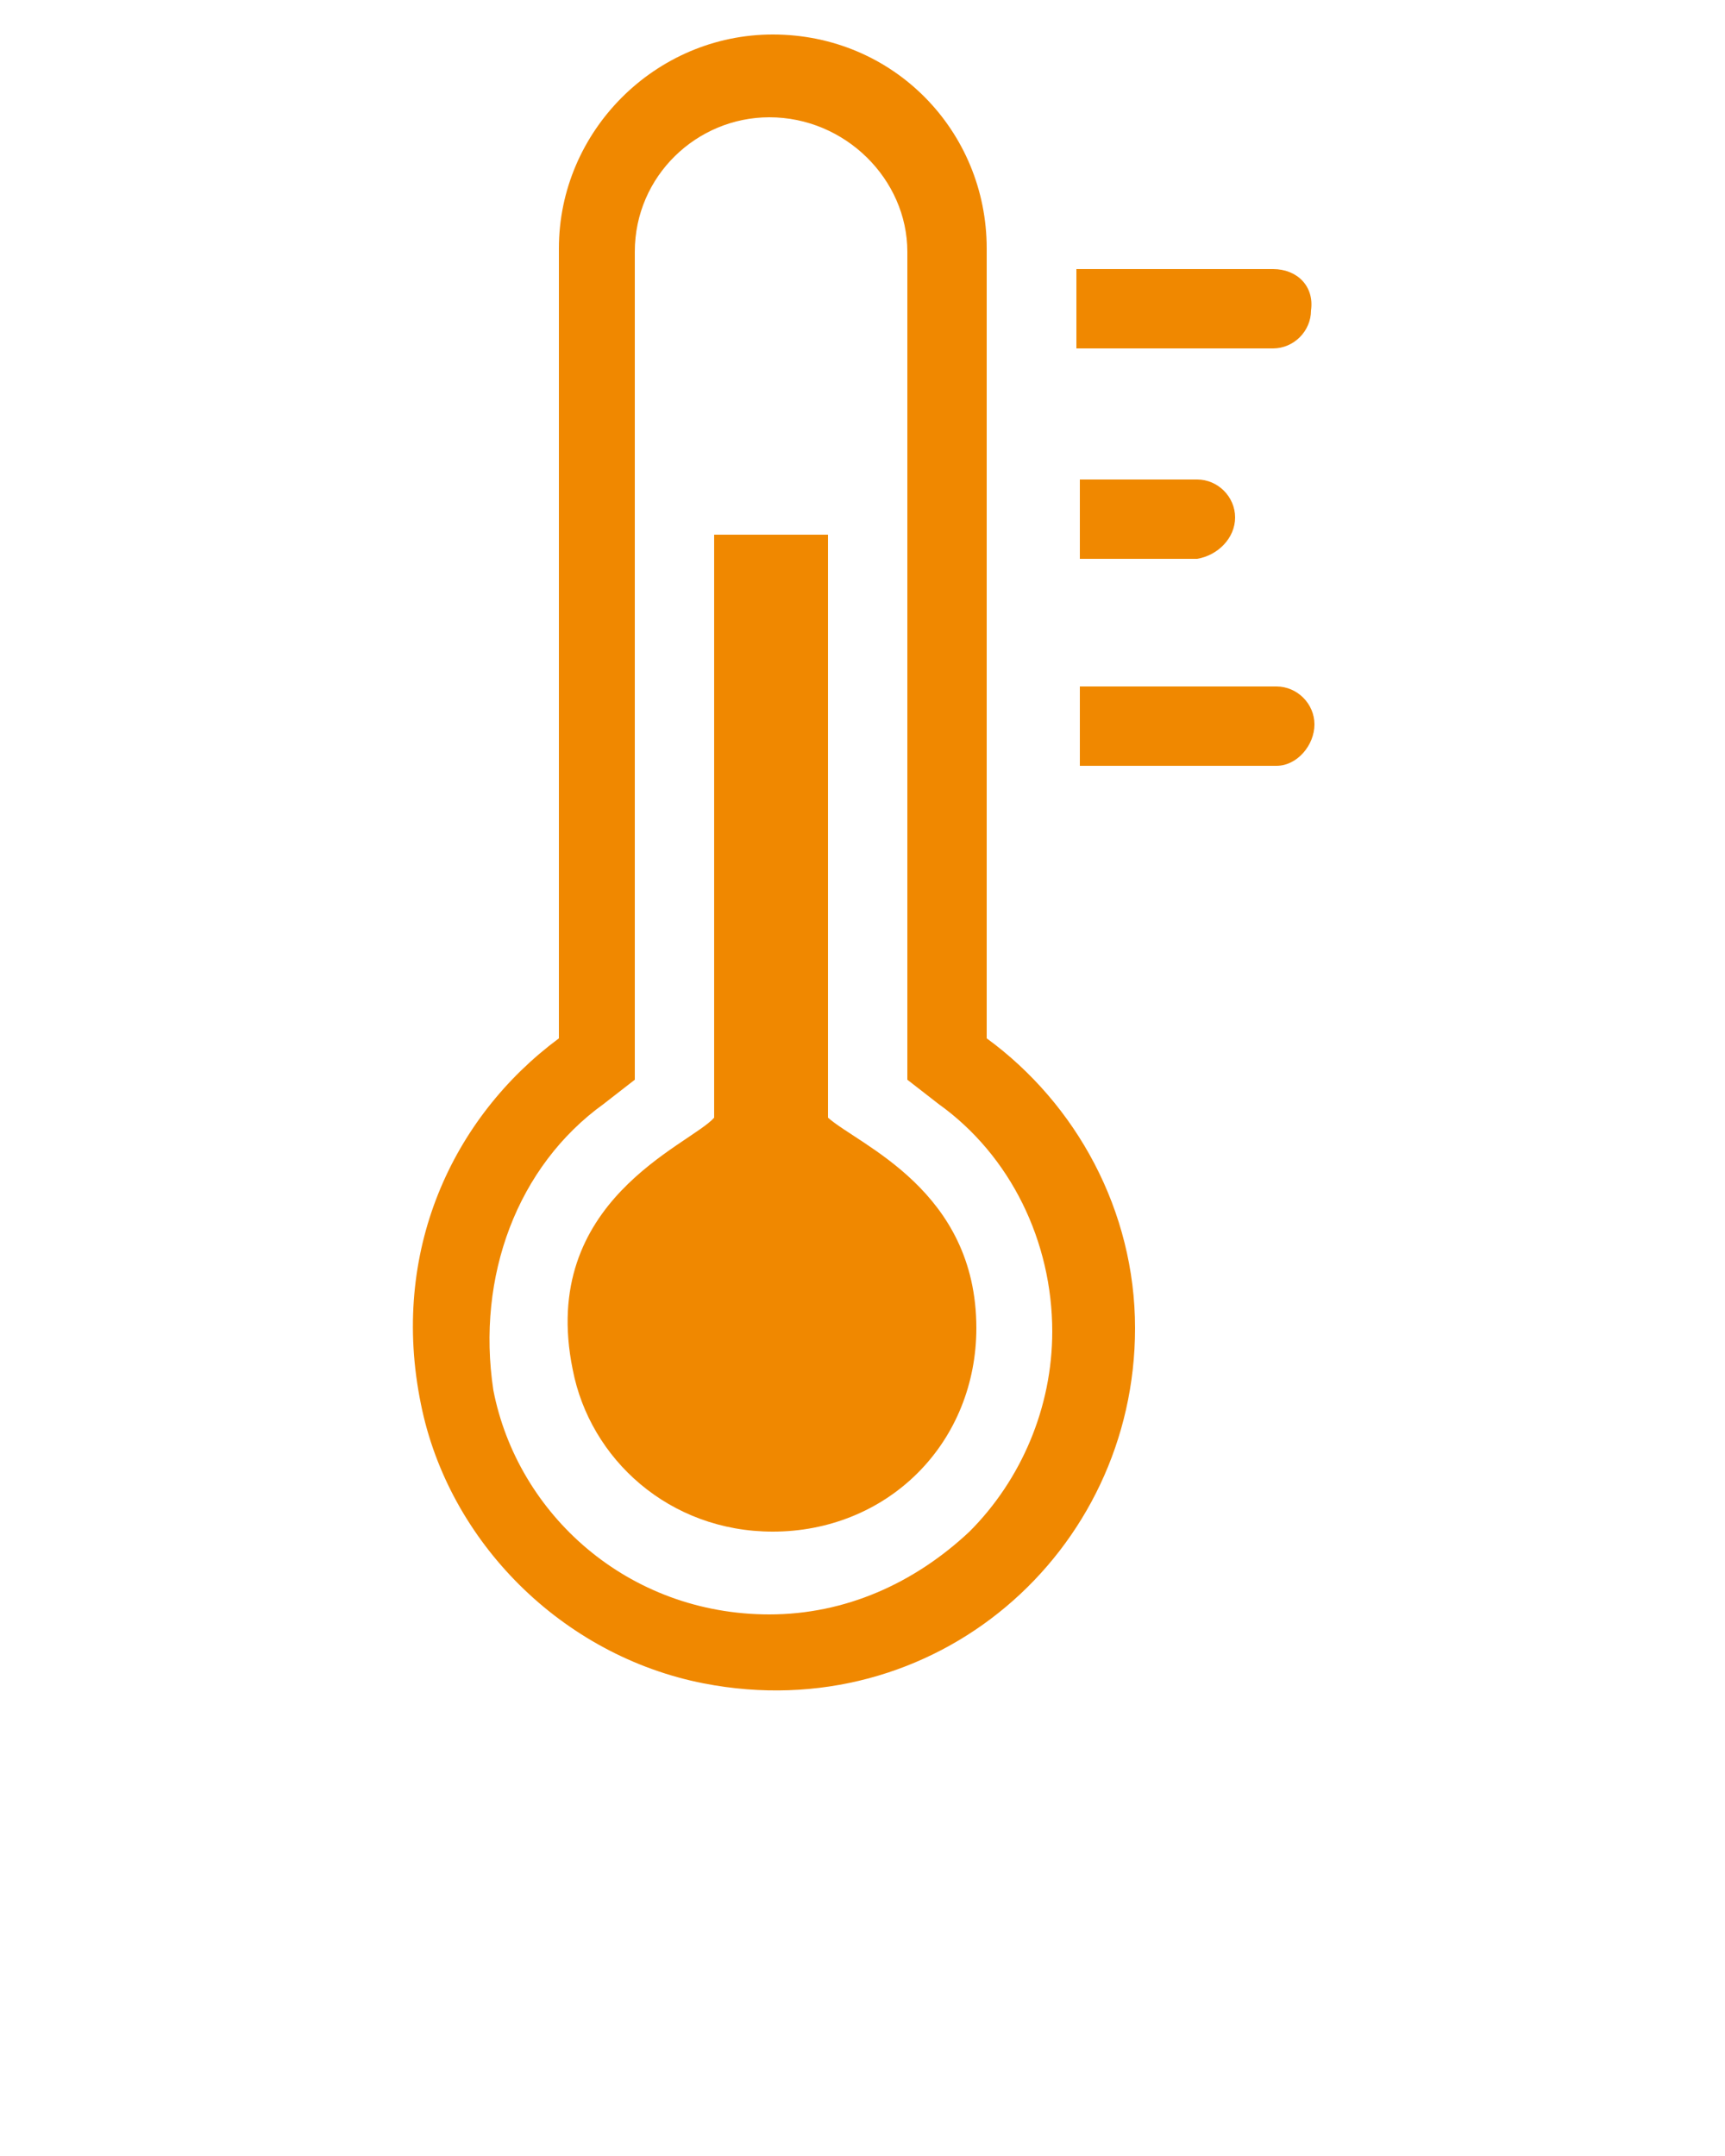 <svg xmlns="http://www.w3.org/2000/svg" xmlns:xlink="http://www.w3.org/1999/xlink" version="1.1" x="0px" y="0px" fill="#f08800" viewBox="0 0 50 62.5" enable-background="new 0 0 50 50" xml:space="preserve"><g><path d="M20.4,48.8c6.7,1.3,12.5-3.8,12.5-10.3c0-3.4-1.7-6.5-4.3-8.4V7.2c0-3.4-2.7-6.2-6.2-6.2c-3.4,0-6.2,2.8-6.2,6.2v22.9   c-3.1,2.3-4.9,6.2-4,10.6C13,44.7,16.3,48,20.4,48.8z M17.5,32l0.9-0.7v-24c0-2.2,1.8-3.9,3.9-3.9c2.2,0,4,1.8,4,3.9v24l0.9,0.7   c2.1,1.5,3.3,4,3.3,6.6c0,2.2-0.9,4.3-2.4,5.8c-1.6,1.5-3.6,2.4-5.8,2.4c-4.1,0-7.3-2.9-8-6.5C13.8,37,15,33.8,17.5,32z"/><path d="M22.4,44.4c1.6,0,3.1-0.6,4.2-1.7c1.1-1.1,1.7-2.6,1.7-4.2c0-4-3.4-5.3-4.3-6.1V15.5h-3.3v16.9c-0.7,0.8-5.1,2.4-4.1,7.3   C17.1,42.3,19.4,44.4,22.4,44.4z"/><path d="M36.9,7.8h-5.7v2.3h5.7c0.6,0,1.1-0.5,1.1-1.1C38.1,8.3,37.6,7.8,36.9,7.8z"/><path d="M35.8,15c0-0.6-0.5-1.1-1.1-1.1h-3.4v2.3h3.4C35.3,16.1,35.8,15.6,35.8,15z"/><path d="M38.1,21c0-0.6-0.5-1.1-1.1-1.1h-5.7v2.3h5.7C37.6,22.2,38.1,21.6,38.1,21z"/></g></svg>